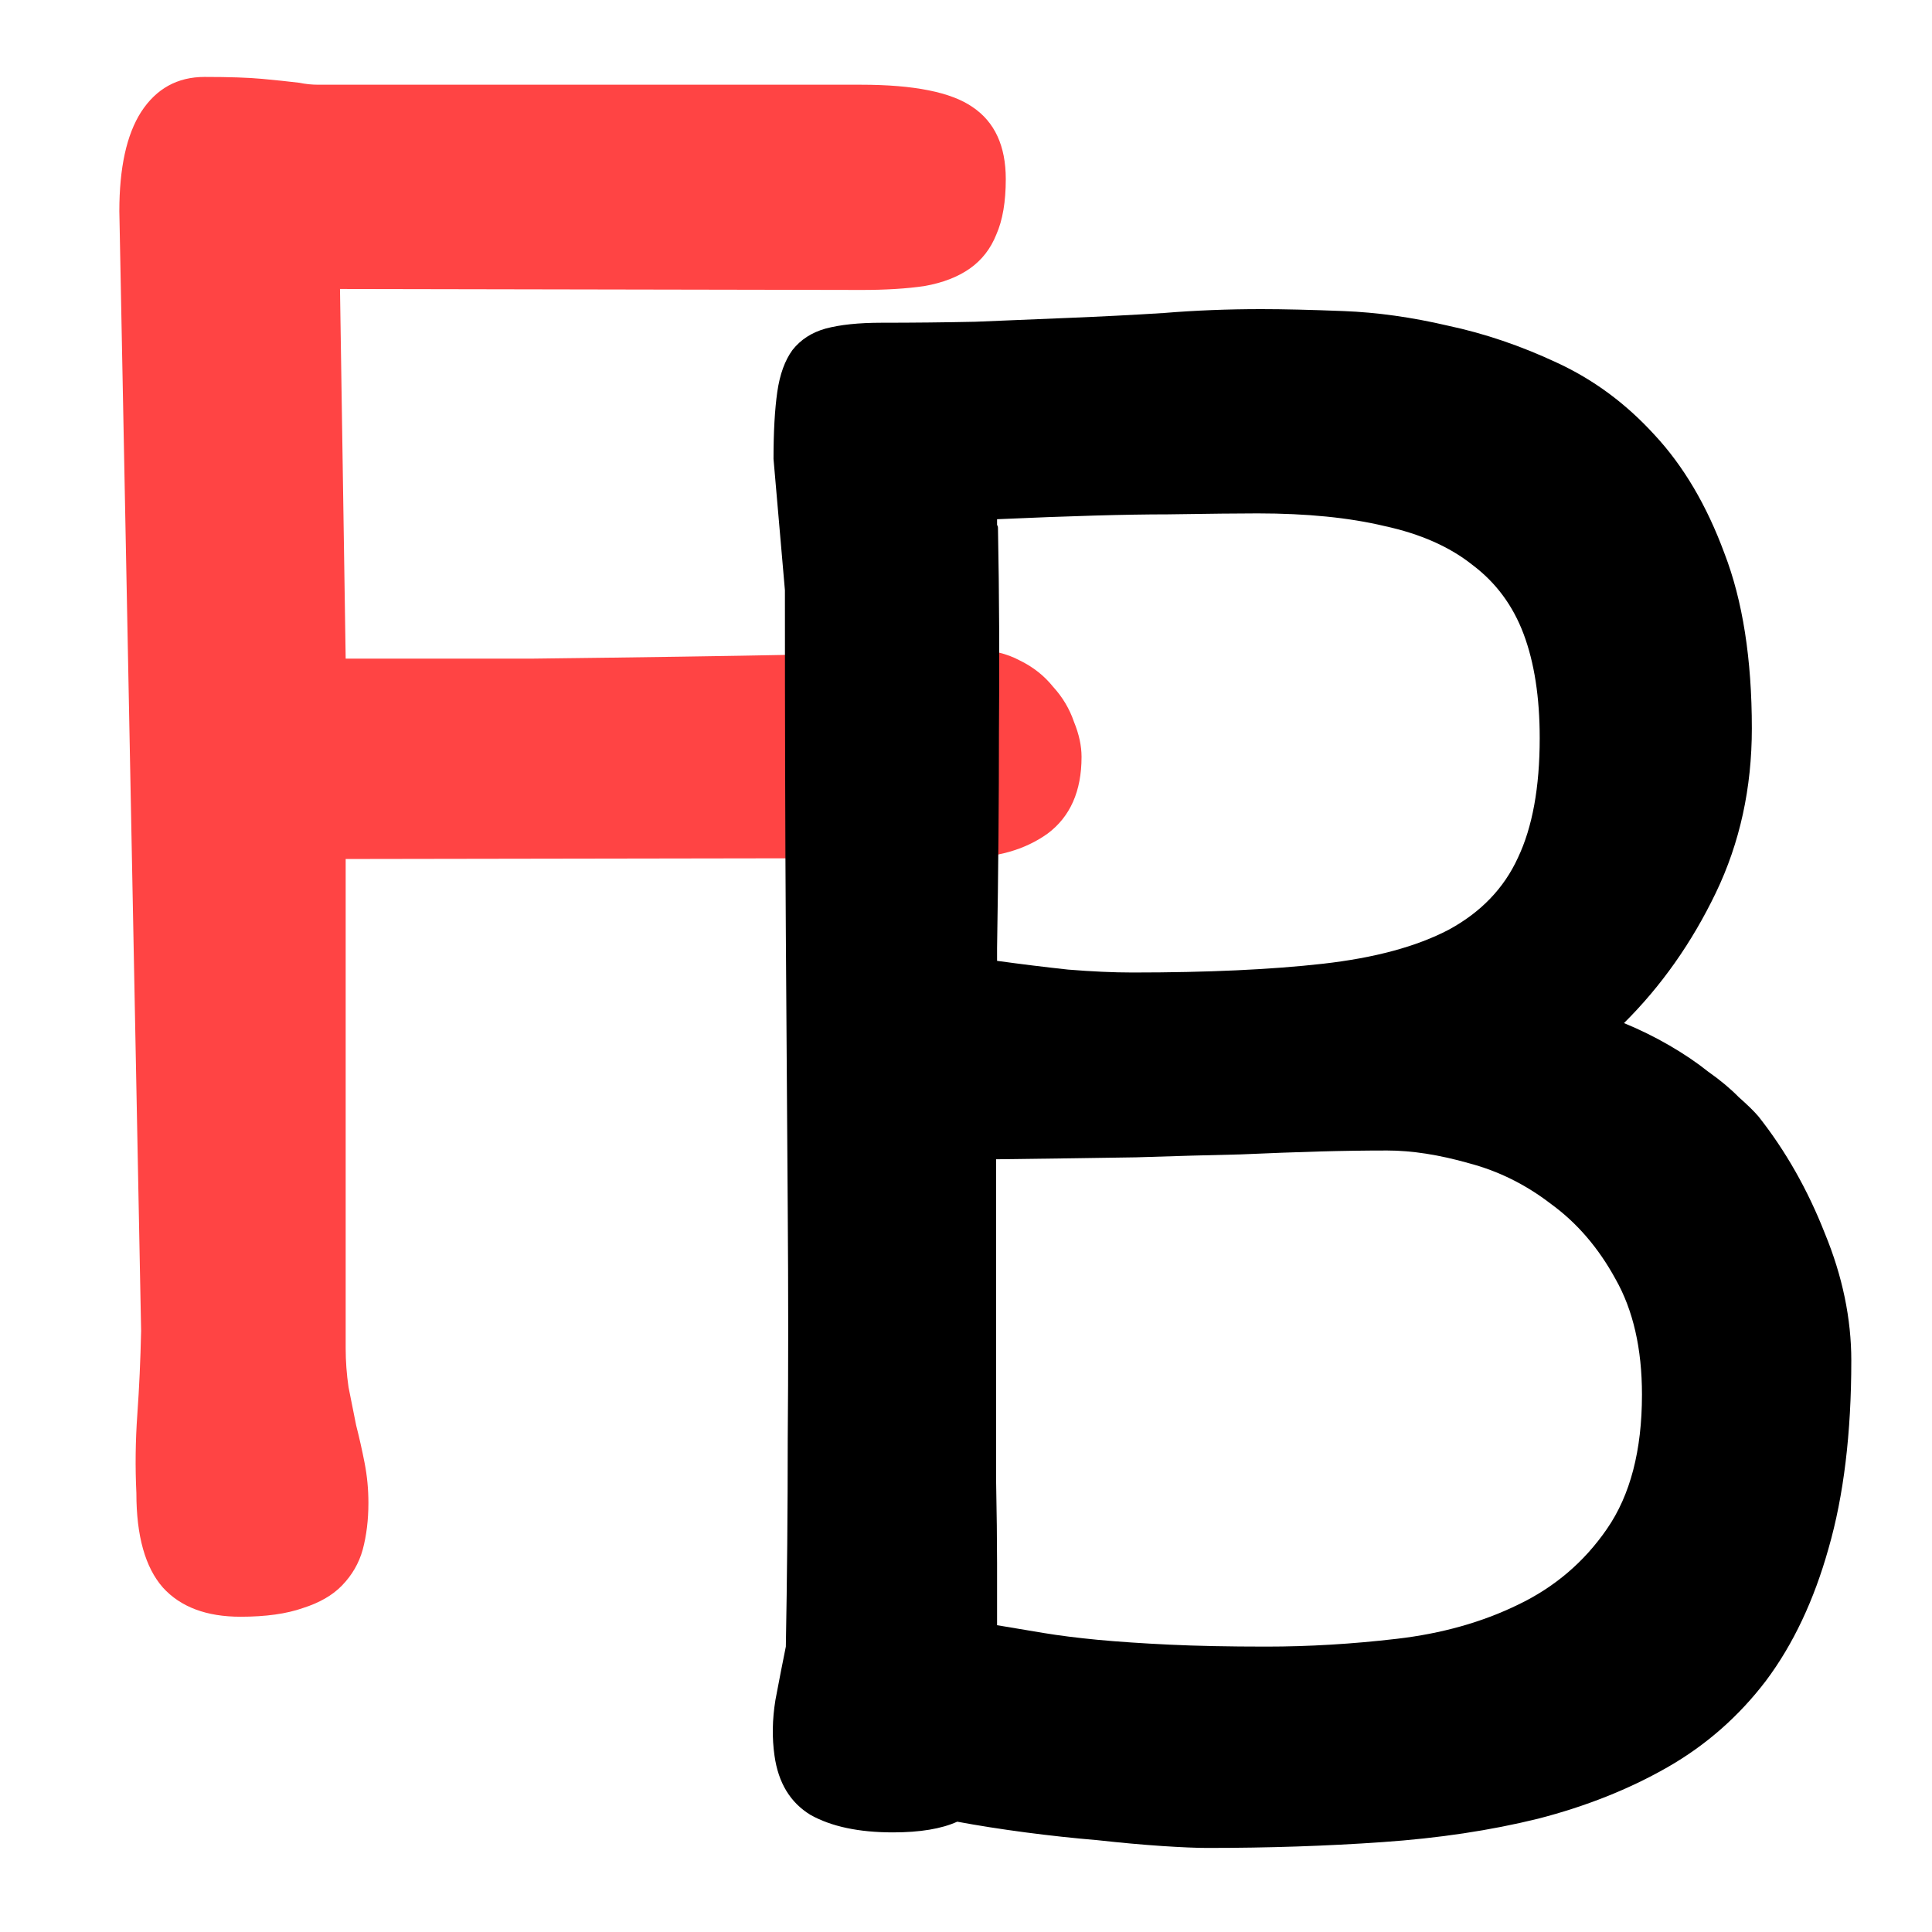 <svg width="100" height="100" viewBox="0 0 100 100" fill="none" xmlns="http://www.w3.org/2000/svg">
<path d="M7.059 77.288C6.994 75.945 7.01 74.586 7.108 73.21C7.206 71.834 7.272 70.391 7.304 68.88L6.177 10.93C6.177 8.681 6.553 6.97 7.304 5.795C8.089 4.587 9.183 3.982 10.588 3.982C11.863 3.982 12.86 4.016 13.579 4.083C14.298 4.15 14.935 4.217 15.491 4.284C15.817 4.352 16.144 4.385 16.471 4.385C16.798 4.385 17.141 4.385 17.5 4.385H44.559C47.304 4.385 49.232 4.771 50.343 5.543C51.487 6.315 52.059 7.557 52.059 9.269C52.059 10.444 51.896 11.4 51.569 12.139C51.275 12.877 50.817 13.464 50.196 13.901C49.576 14.337 48.791 14.639 47.844 14.807C46.928 14.941 45.85 15.008 44.608 15.008L17.598 14.958L17.892 34.09C21.52 34.09 24.755 34.09 27.598 34.09C30.474 34.056 33.023 34.023 35.245 33.989C37.5 33.956 39.461 33.922 41.128 33.889C42.827 33.822 44.314 33.771 45.589 33.738C45.915 33.738 46.226 33.738 46.52 33.738C46.814 33.704 47.092 33.687 47.353 33.687C47.909 33.654 48.464 33.637 49.02 33.637C49.608 33.637 50.082 33.637 50.441 33.637C51.324 33.637 52.108 33.822 52.794 34.191C53.481 34.526 54.053 34.98 54.51 35.55C55 36.087 55.36 36.691 55.589 37.363C55.85 38.001 55.981 38.605 55.981 39.175C55.981 40.954 55.392 42.28 54.216 43.153C53.04 43.992 51.553 44.411 49.755 44.411L17.892 44.462V69.786C17.892 70.457 17.942 71.129 18.04 71.8C18.17 72.438 18.301 73.092 18.432 73.764C18.595 74.401 18.742 75.056 18.873 75.727C19.003 76.398 19.069 77.087 19.069 77.791C19.069 78.664 18.971 79.47 18.775 80.208C18.579 80.913 18.219 81.534 17.696 82.071C17.206 82.574 16.536 82.96 15.687 83.229C14.837 83.531 13.758 83.682 12.451 83.682C10.687 83.682 9.347 83.179 8.432 82.172C7.517 81.131 7.059 79.503 7.059 77.288Z" fill="#FF4444"/>
<path d="M40.087 90.866C39.957 89.96 39.972 89.004 40.135 87.997C40.331 86.956 40.512 86.033 40.675 85.228C40.74 81.703 40.773 78.129 40.773 74.504C40.805 70.845 40.805 66.868 40.773 62.571C40.74 58.275 40.708 53.526 40.675 48.323C40.642 43.12 40.627 37.196 40.627 30.55L40.037 23.753C40.037 22.344 40.103 21.186 40.233 20.279C40.364 19.373 40.627 18.652 41.019 18.115C41.443 17.578 42.015 17.208 42.733 17.007C43.486 16.806 44.45 16.705 45.627 16.705C47.261 16.705 48.877 16.688 50.478 16.654C52.079 16.587 53.698 16.52 55.332 16.453C56.999 16.386 58.633 16.302 60.234 16.201C61.868 16.067 63.552 16 65.283 16C66.425 16 67.849 16.034 69.548 16.101C71.279 16.168 73.076 16.42 74.939 16.856C76.836 17.259 78.713 17.896 80.578 18.769C82.473 19.642 84.155 20.884 85.625 22.495C87.129 24.106 88.338 26.153 89.255 28.637C90.201 31.087 90.675 34.108 90.675 37.7C90.675 40.788 90.055 43.624 88.813 46.208C87.57 48.793 85.984 51.042 84.057 52.955C84.875 53.29 85.658 53.677 86.411 54.113C87.161 54.549 87.832 55.002 88.419 55.472C89.041 55.909 89.563 56.345 89.99 56.781C90.447 57.184 90.791 57.52 91.019 57.788C92.424 59.567 93.566 61.581 94.45 63.83C95.364 66.045 95.823 68.244 95.823 70.425C95.823 74.185 95.429 77.424 94.646 80.142C93.893 82.828 92.816 85.11 91.41 86.99C90.005 88.836 88.306 90.329 86.313 91.47C84.318 92.612 82.079 93.501 79.597 94.139C77.145 94.743 74.467 95.146 71.558 95.347C68.682 95.549 65.657 95.649 62.487 95.649C61.933 95.649 61.15 95.616 60.136 95.549C59.122 95.481 58.013 95.381 56.803 95.247C55.593 95.146 54.351 95.011 53.076 94.844C51.803 94.676 50.626 94.491 49.547 94.29C48.731 94.659 47.62 94.844 46.214 94.844C44.45 94.844 43.029 94.542 41.95 93.938C40.903 93.3 40.283 92.276 40.087 90.866ZM51.608 49.733C52.815 49.9 54.042 50.051 55.282 50.186C56.524 50.286 57.636 50.337 58.617 50.337C62.505 50.337 65.79 50.186 68.468 49.884C71.149 49.581 73.322 48.994 74.989 48.121C76.655 47.215 77.847 45.973 78.568 44.396C79.318 42.818 79.695 40.754 79.695 38.203C79.695 36.089 79.416 34.293 78.862 32.816C78.307 31.339 77.423 30.148 76.214 29.241C75.037 28.302 73.518 27.63 71.656 27.227C69.826 26.791 67.635 26.573 65.088 26.573C64.139 26.573 62.588 26.59 60.429 26.623C58.306 26.623 55.365 26.707 51.608 26.875V26.976C51.608 27.043 51.608 27.11 51.608 27.177C51.64 27.211 51.655 27.261 51.655 27.328C51.721 30.785 51.738 34.293 51.705 37.851C51.705 41.409 51.673 45.151 51.608 49.078V49.733ZM51.608 84.12C52.391 84.254 53.191 84.388 54.009 84.522C54.825 84.657 55.756 84.774 56.803 84.875C57.882 84.976 59.122 85.06 60.527 85.127C61.933 85.194 63.599 85.228 65.527 85.228C67.751 85.228 70.004 85.093 72.293 84.825C74.612 84.556 76.706 83.969 78.568 83.062C80.463 82.156 81.999 80.847 83.176 79.135C84.383 77.39 84.988 75.074 84.988 72.188C84.988 69.804 84.531 67.807 83.615 66.196C82.734 64.585 81.622 63.293 80.282 62.319C78.975 61.312 77.554 60.608 76.018 60.205C74.482 59.769 73.076 59.55 71.801 59.55C70.659 59.55 69.482 59.567 68.273 59.601C67.096 59.634 65.74 59.685 64.204 59.752C62.668 59.785 60.871 59.836 58.813 59.903C56.785 59.936 54.368 59.97 51.557 60.004C51.557 64.031 51.557 67.354 51.557 69.972C51.557 72.59 51.557 74.789 51.557 76.568C51.59 78.313 51.608 79.757 51.608 80.898C51.608 82.039 51.608 83.113 51.608 84.12Z" fill="black"/>
</svg>
